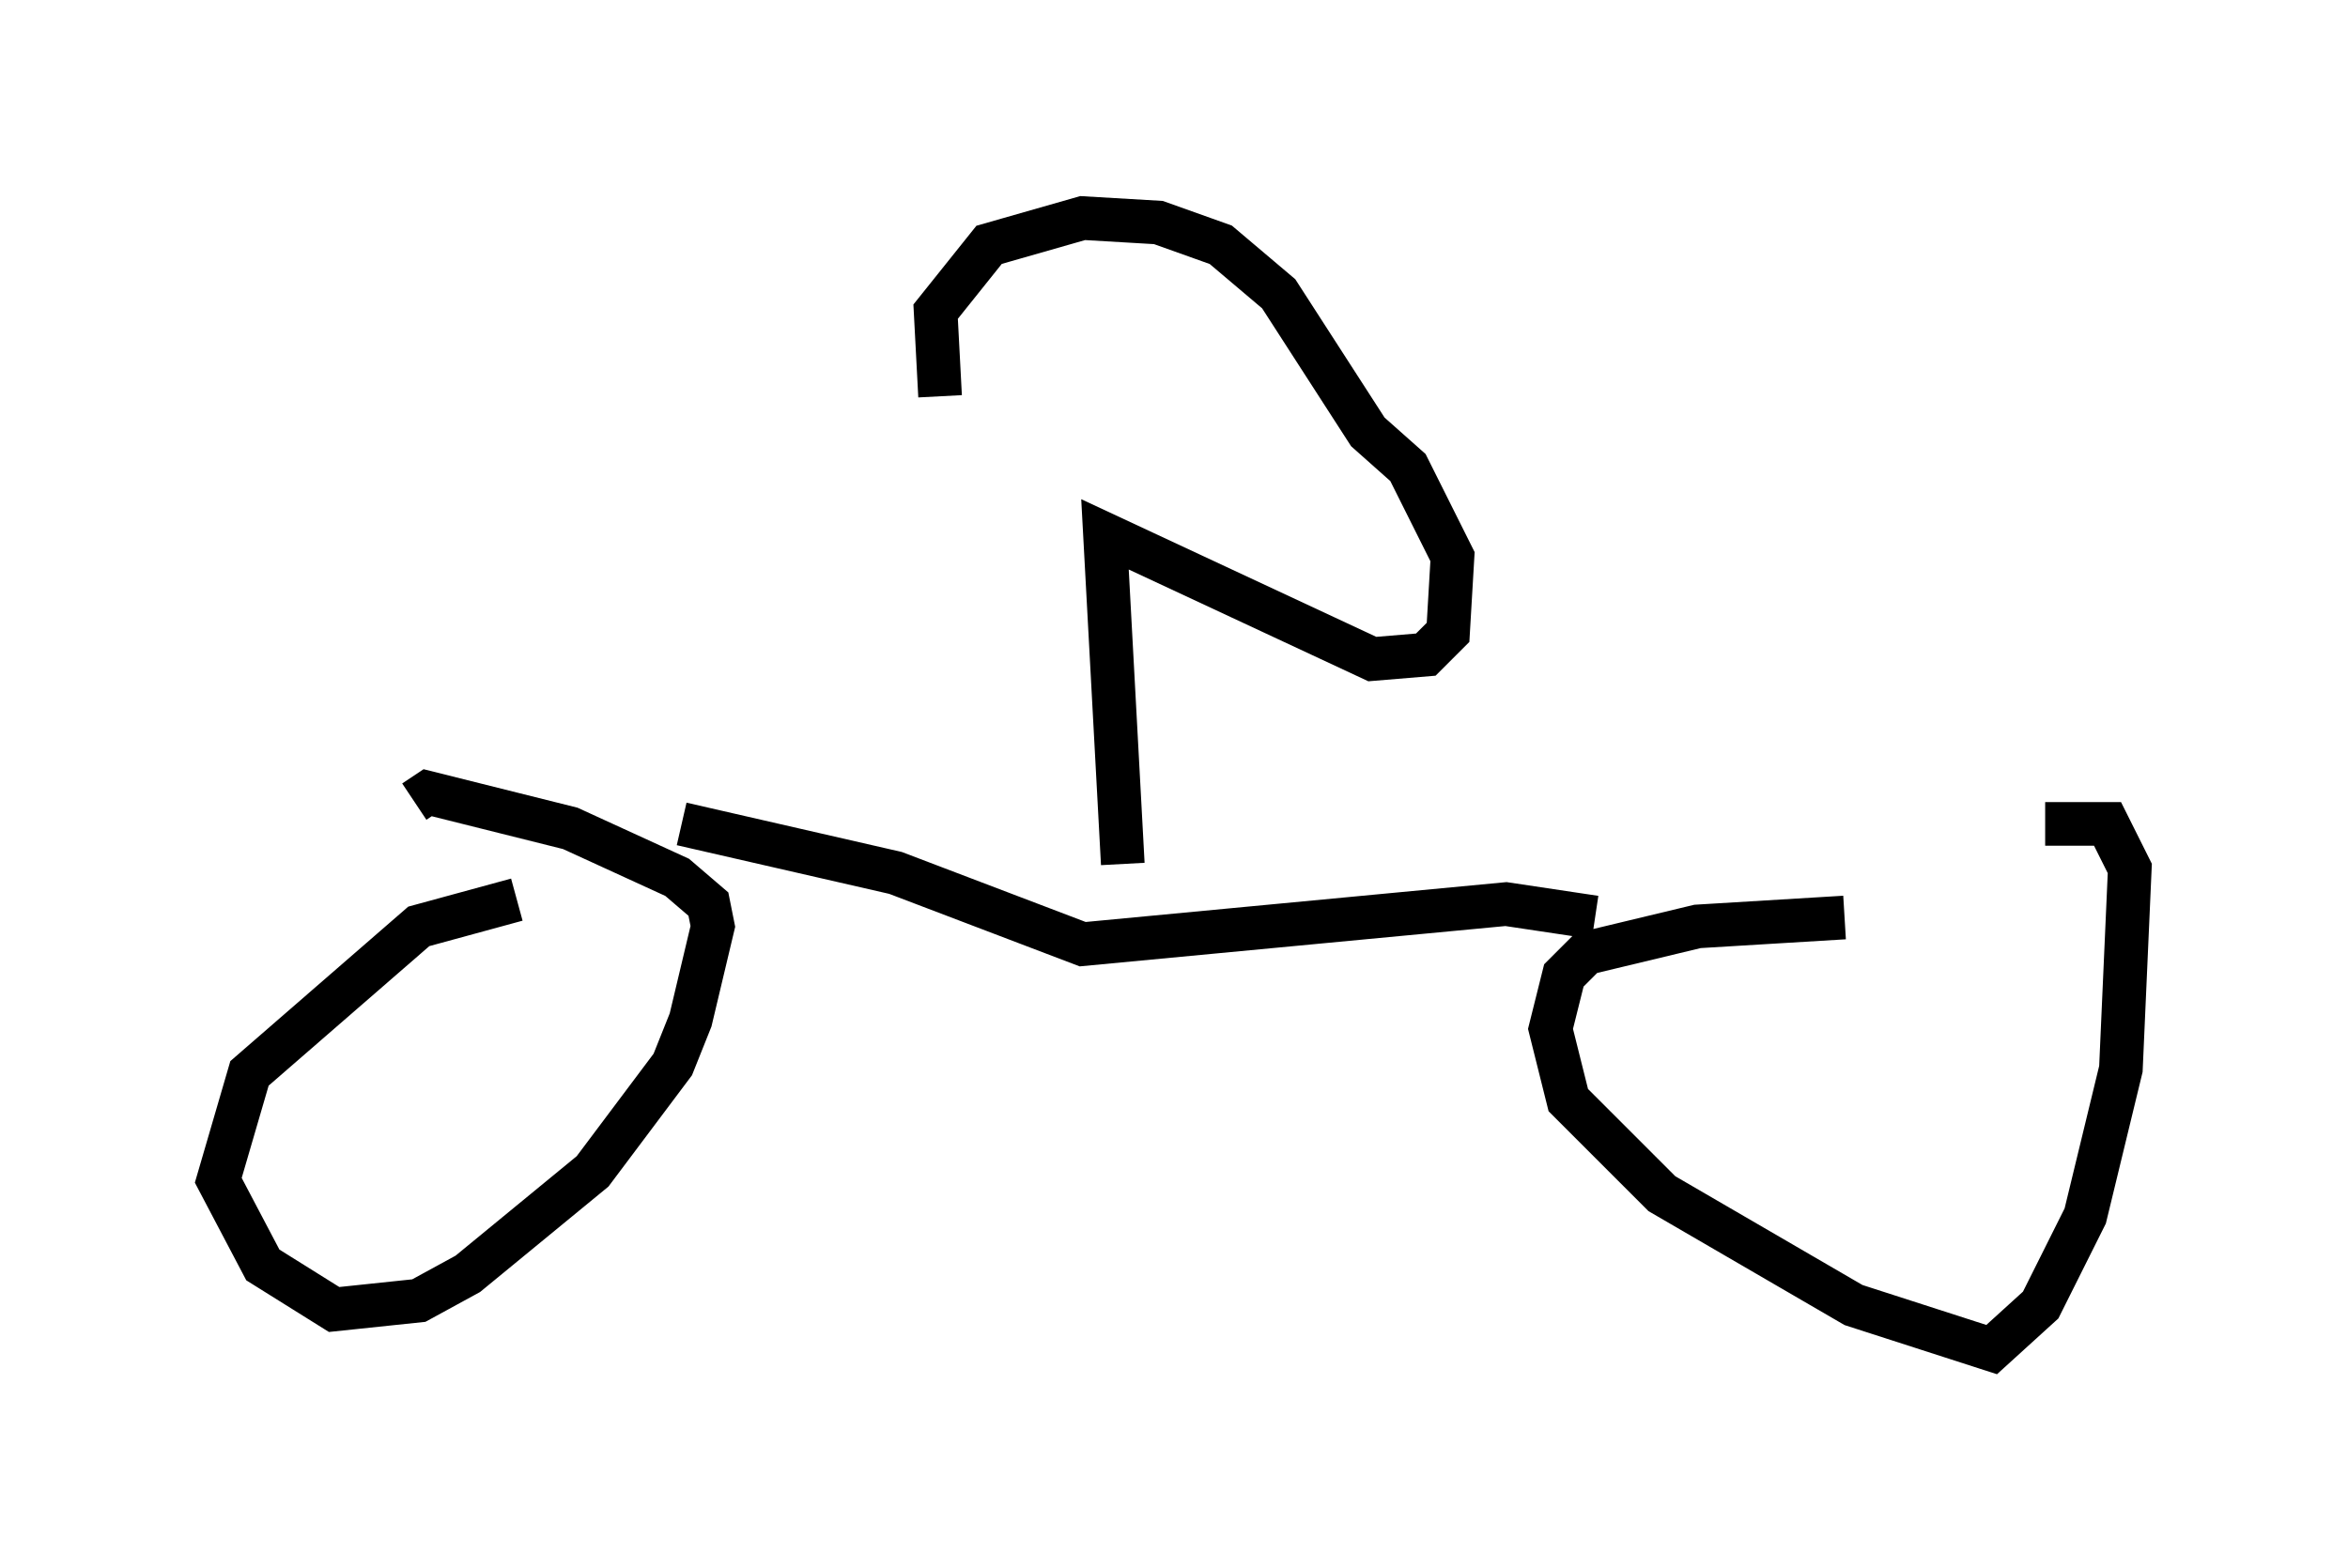 <?xml version="1.0" encoding="utf-8" ?>
<svg baseProfile="full" height="35.929" version="1.1" width="53.794" xmlns="http://www.w3.org/2000/svg" xmlns:ev="http://www.w3.org/2001/xml-events" xmlns:xlink="http://www.w3.org/1999/xlink"><defs /><rect fill="white" height="35.929" width="53.794" x="0" y="0" /><path d="M46.65, 22.048 m-4.39, -1.021 l-3.369, 0.204 -2.552, 0.613 l-0.51, 0.51 -0.306, 1.225 l0.408, 1.633 2.144, 2.144 l4.39, 2.552 3.165, 1.021 l1.123, -1.021 1.021, -2.042 l0.817, -3.369 0.204, -4.594 l-0.51, -1.021 -1.429, 0.0 m-35.015, 1.735 l-2.246, 0.613 -3.879, 3.369 l-0.715, 2.45 1.021, 1.94 l1.633, 1.021 1.94, -0.204 l1.123, -0.613 2.858, -2.348 l1.838, -2.45 0.408, -1.021 l0.51, -2.144 -0.102, -0.51 l-0.715, -0.613 -2.45, -1.123 l-3.267, -0.817 -0.306, 0.204 m7.963, -0.408 l0.0, 0.0 m0.0, 0.0 l0.0, 0.0 m-1.838, 0.919 l4.9, 1.123 4.288, 1.633 l9.698, -0.919 2.042, 0.306 m-10.821, -1.225 l-0.408, -7.554 6.125, 2.858 l1.225, -0.102 0.51, -0.51 l0.102, -1.735 -1.021, -2.042 l-0.919, -0.817 -2.042, -3.165 l-1.327, -1.123 -1.429, -0.51 l-1.735, -0.102 -2.144, 0.613 l-1.225, 1.531 0.102, 1.94 " fill="none" stroke="black" stroke-width="1" /></svg>